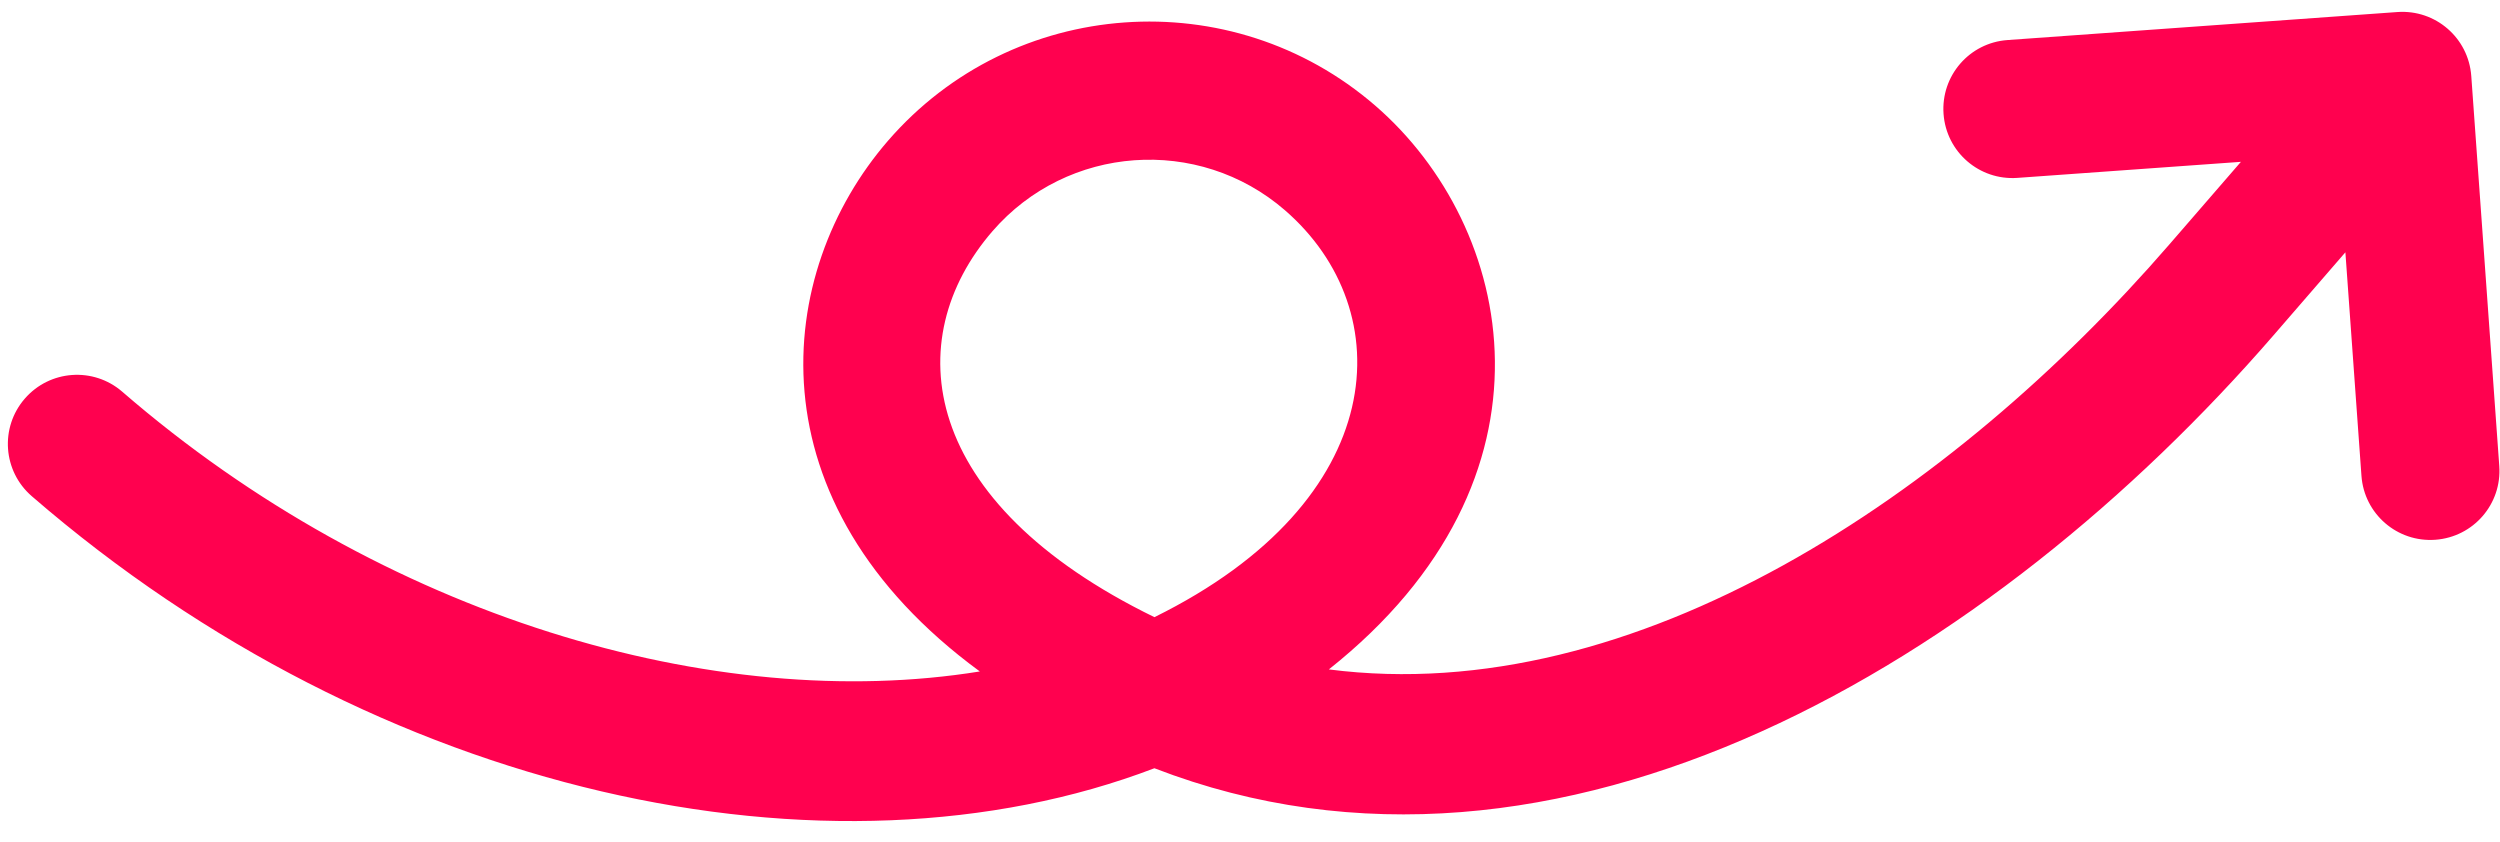 <svg width="98" height="33" viewBox="0 0 98 33" fill="none" xmlns="http://www.w3.org/2000/svg">
<path d="M97.971 18.264L96.874 2.98C96.766 1.486 95.472 0.365 93.978 0.472L78.694 1.57C77.2 1.677 76.08 2.971 76.187 4.465C76.294 5.959 77.588 7.08 79.082 6.973L87.844 6.344L85.031 9.591C76.564 19.369 64.115 27.791 52.091 26.241C61.553 18.728 59.378 8.876 53.915 4.145C48.269 -0.744 39.699 -0.129 34.81 5.517C30.341 10.677 29.352 19.678 38.409 26.321C28.044 27.998 14.995 24.191 4.791 15.354C3.661 14.376 1.951 14.496 0.97 15.629C-0.011 16.761 0.114 18.471 1.245 19.45C14.845 31.228 32.528 34.974 45.253 30.115C61.149 36.259 78.165 25.797 89.127 13.138L91.939 9.89L92.569 18.652C92.676 20.146 93.97 21.266 95.464 21.159C96.958 21.052 98.079 19.758 97.971 18.264ZM38.905 9.063C41.838 5.677 46.981 5.307 50.368 8.24C54.9 12.164 54.555 19.605 45.254 24.193C36.01 19.685 35.238 13.298 38.905 9.063Z" fill="#FF014F"/>
</svg>
